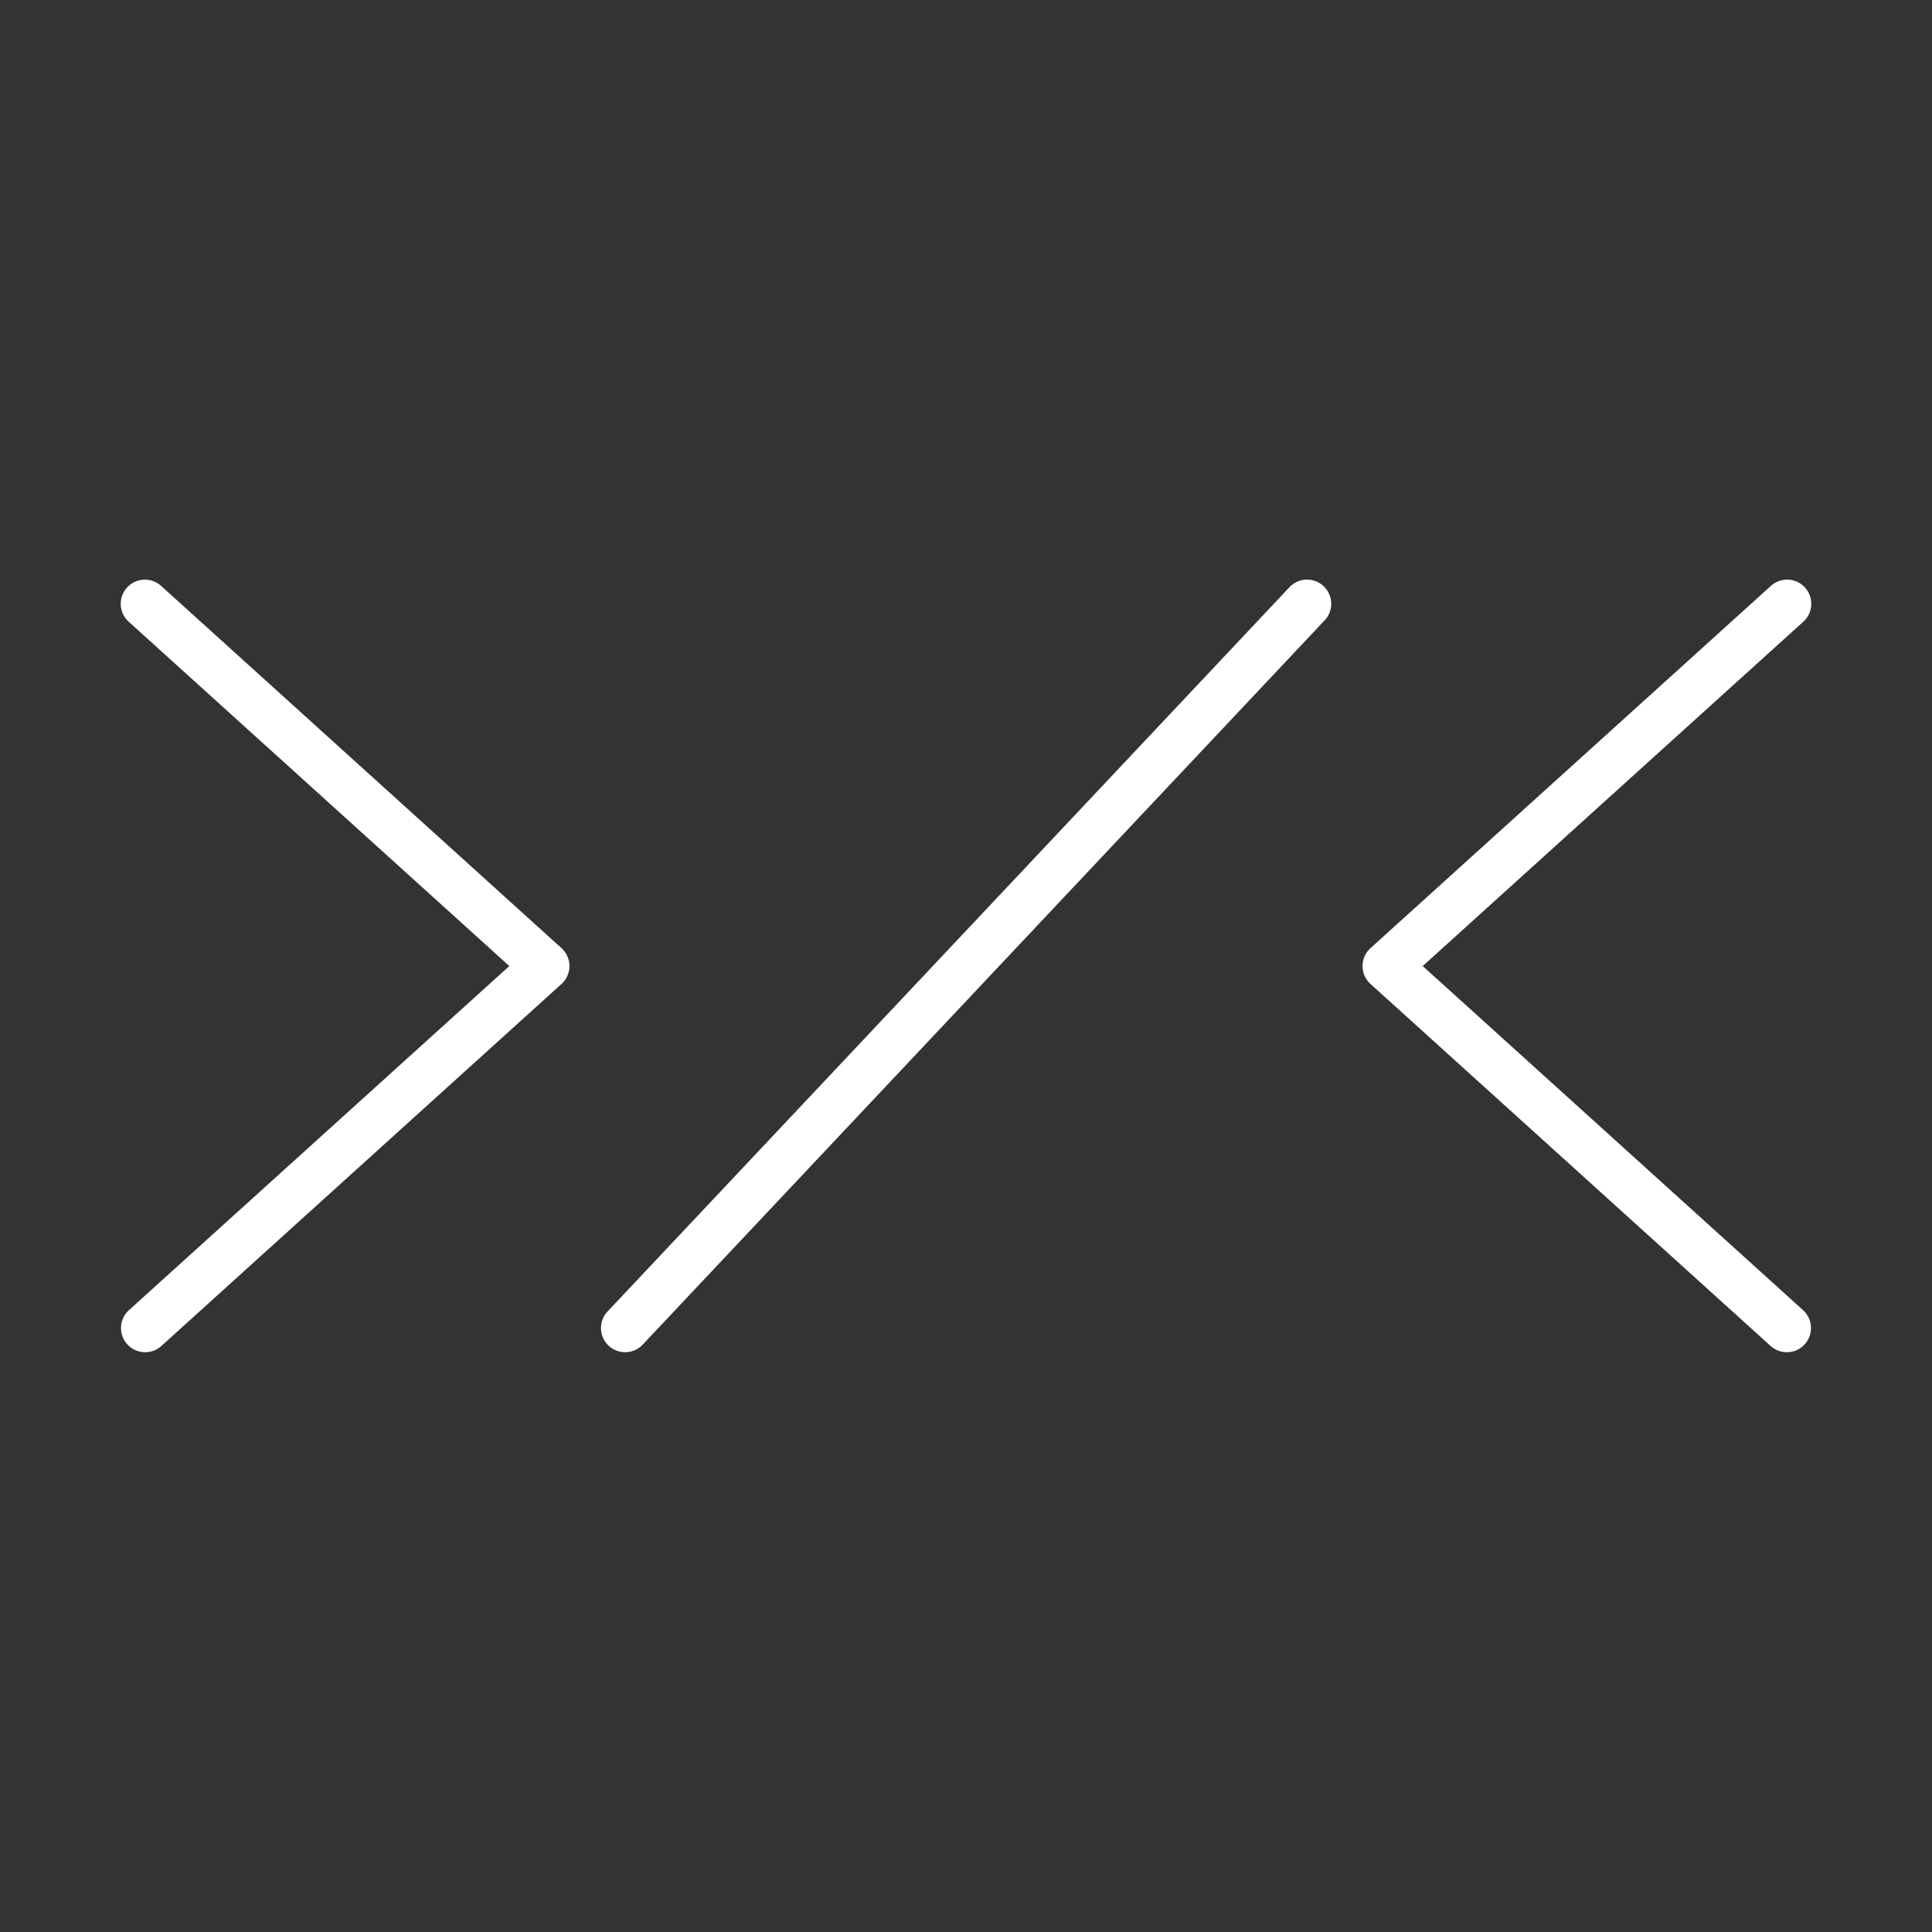 <?xml version="1.0" encoding="UTF-8"?>
<svg width="80" height="80" version="1.1" viewBox="0 0 80 80" xmlns="http://www.w3.org/2000/svg"><rect x="0" y="0" width="80" height="80" fill="#333333" stroke="none"/><path d="m54.064 24.002a1 1 0 0 0-0.68 0.324l-28.227 29.98a1 1 0 1 0 1.457 1.371l28.227-29.98a1 1 0 0 0-0.678-1.695 1 1 0 0 0-0.1 0zm19.955 0a1 1 0 0 0-0.701 0.268l-16.568 14.99a1 1 0 0 0 0 1.484l16.568 14.99a1 1 0 1 0 1.342-1.484l-15.748-14.248 15.748-14.248a1 1 0 0 0-0.641-1.752zm-68.07 2e-3a1 1 0 0 0-0.609 1.75l15.75 14.248-15.75 14.248a1 1 0 1 0 1.342 1.484l16.568-14.99a1 1 0 0 0 0-1.484l-16.568-14.99a1 1 0 0 0-0.732-0.266z" fill="#fff" /></svg>
